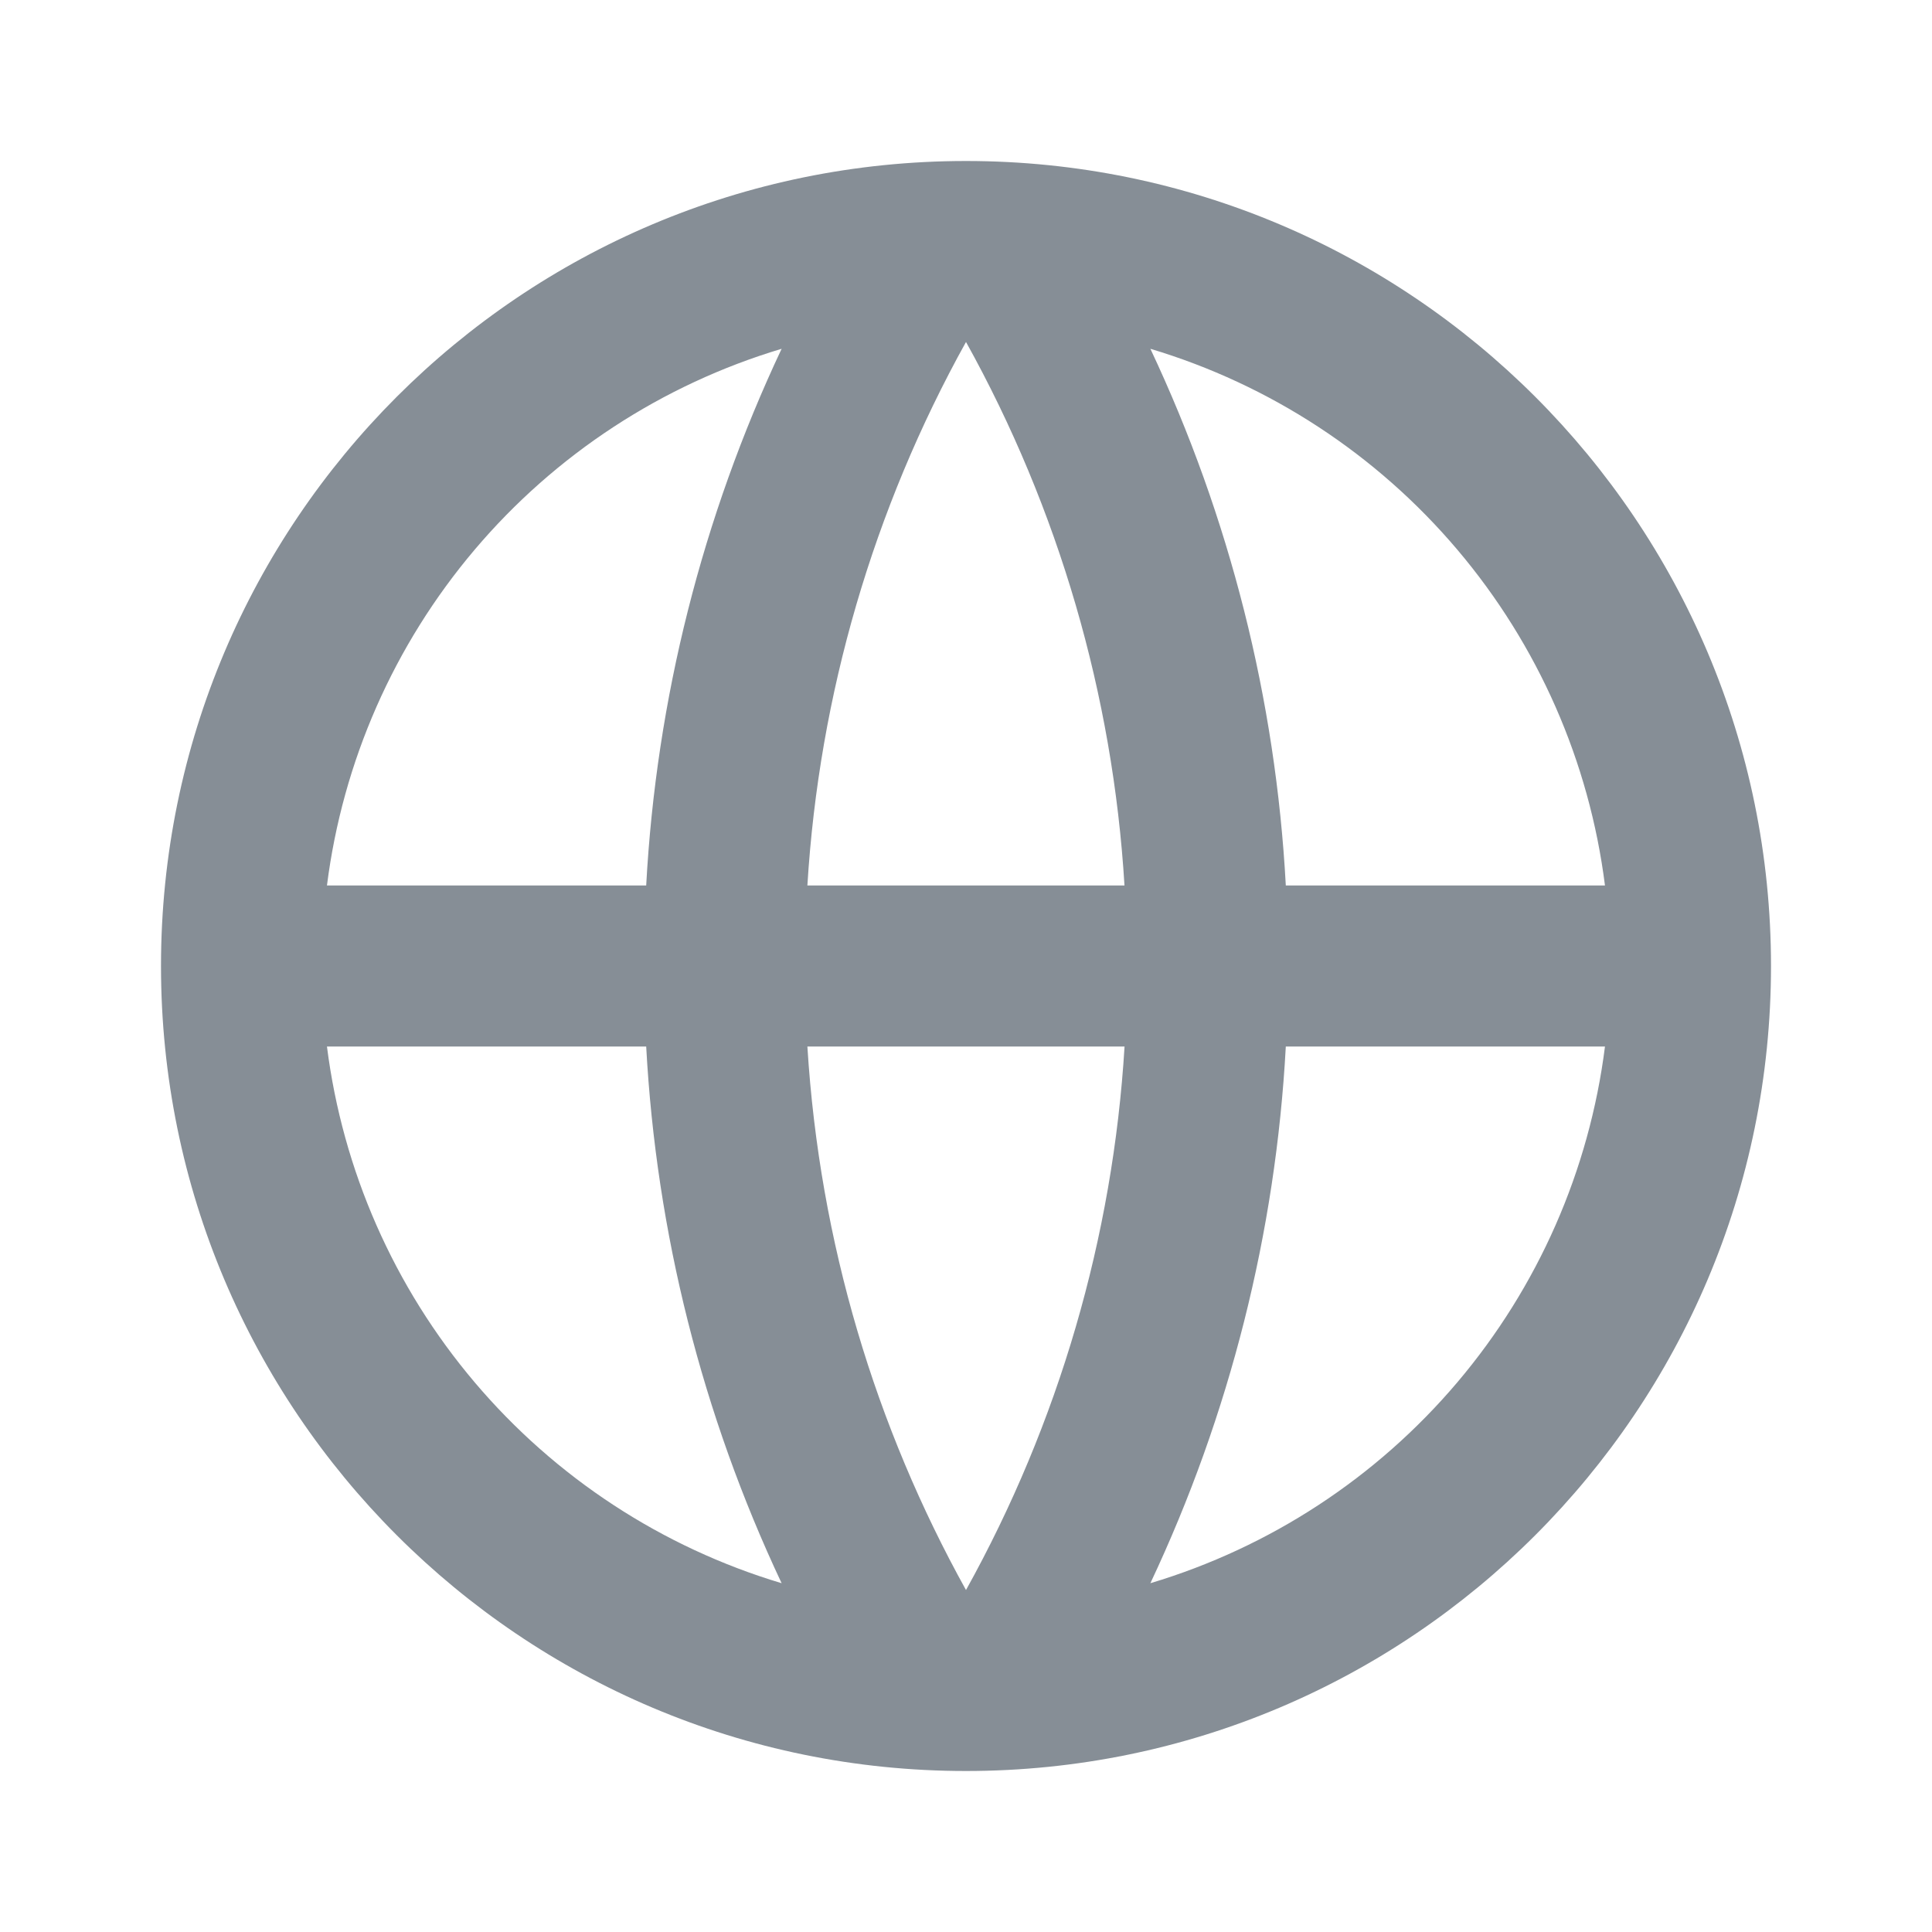 <svg width="30" height="30" viewBox="0 0 30 30" fill="none" xmlns="http://www.w3.org/2000/svg">
<path d="M15 27.5C8.096 27.5 2.5 21.904 2.5 15C2.5 8.096 8.096 2.5 15 2.5C21.904 2.5 27.5 8.096 27.5 15C27.5 21.904 21.904 27.5 15 27.5ZM12.137 24.584C10.904 21.968 10.19 19.138 10.034 16.25H5.077C5.321 18.174 6.117 19.985 7.371 21.465C8.624 22.944 10.28 24.028 12.137 24.584ZM12.537 16.25C12.726 19.299 13.598 22.163 15 24.69C16.44 22.096 17.282 19.212 17.462 16.25H12.537ZM24.922 16.25H19.966C19.81 19.138 19.096 21.968 17.863 24.584C19.72 24.028 21.376 22.944 22.629 21.465C23.883 19.985 24.679 18.174 24.922 16.25ZM5.077 13.75H10.034C10.19 10.862 10.904 8.032 12.137 5.416C10.28 5.972 8.624 7.056 7.371 8.535C6.117 10.015 5.321 11.826 5.077 13.75ZM12.539 13.75H17.461C17.281 10.788 16.44 7.904 15 5.31C13.56 7.904 12.718 10.788 12.537 13.75H12.539ZM17.863 5.416C19.096 8.032 19.81 10.862 19.966 13.75H24.922C24.679 11.826 23.883 10.015 22.629 8.535C21.376 7.056 19.72 5.972 17.863 5.416Z" fill="#868e96"/>
</svg>
